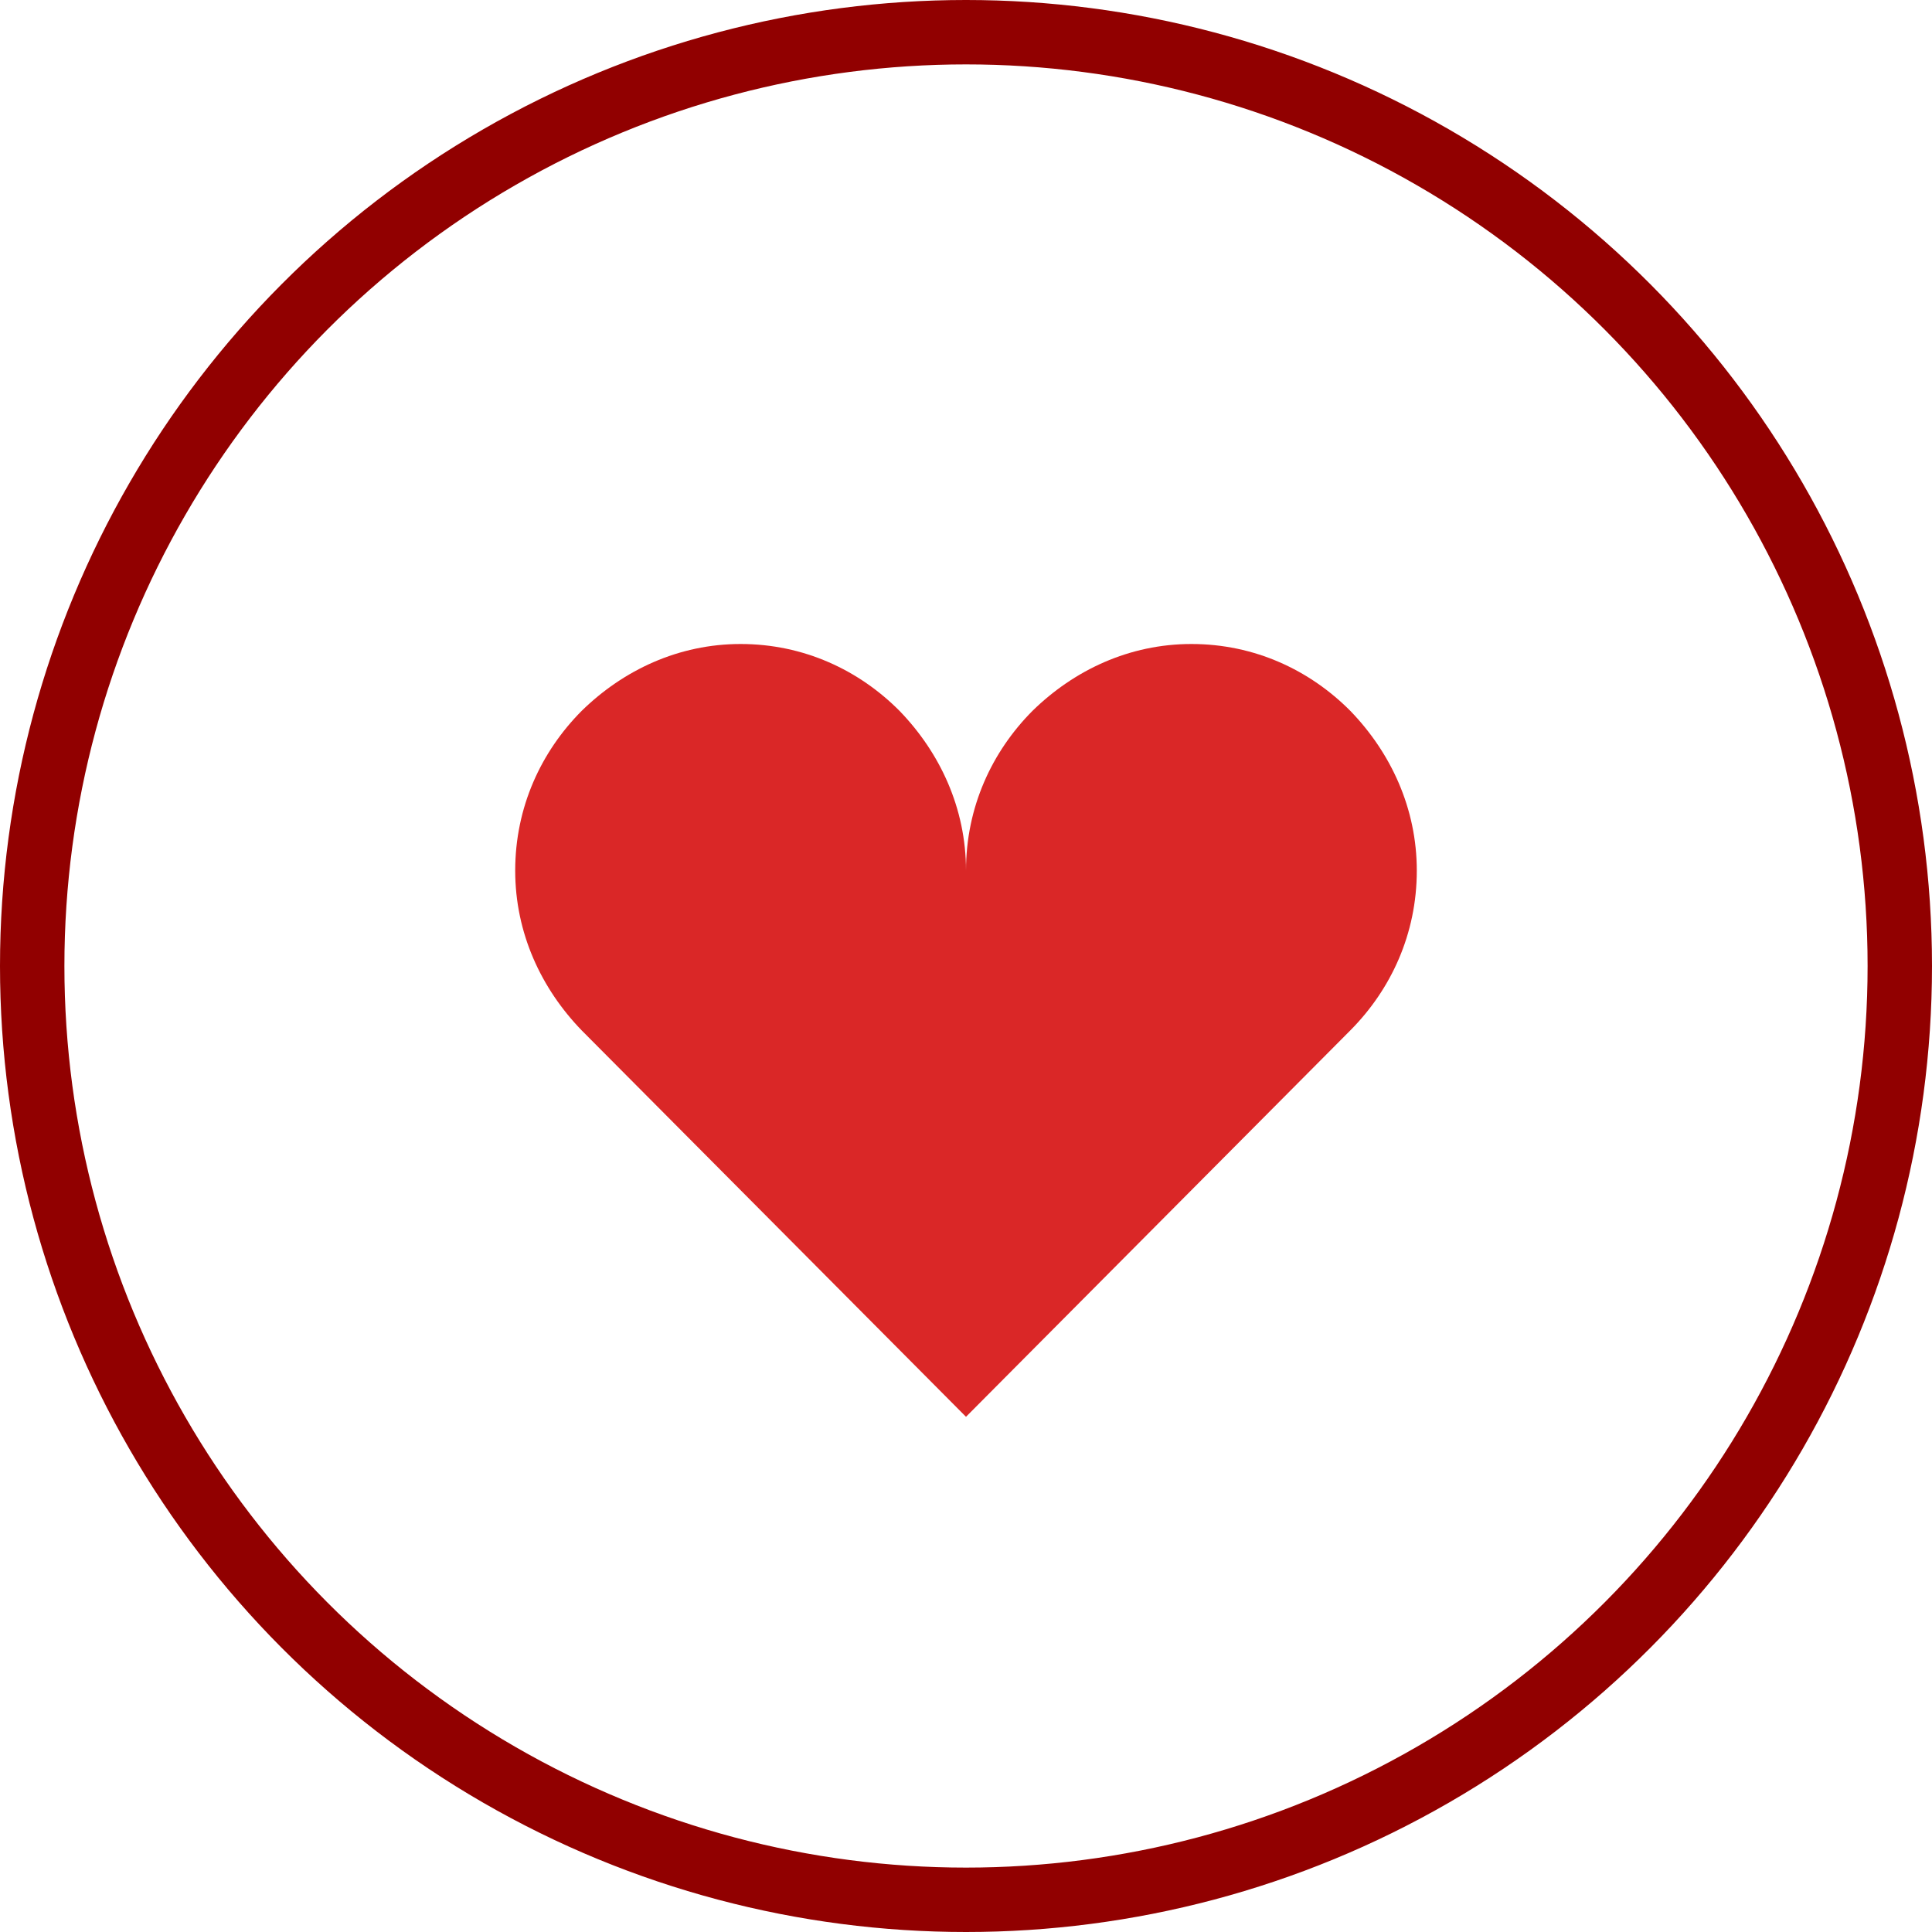 <svg width="60" height="60" viewBox="0 0 60 60" fill="none" xmlns="http://www.w3.org/2000/svg">
<g id="Group 797">
<circle id="Ellipse 39" cx="30" cy="30" r="29" stroke="#910000" stroke-width="2"/>
<path id="Vector" d="M23 20C21.075 20 19.36 20.809 18.065 22.076C16.805 23.343 16 25.067 16 27.038C16 28.974 16.805 30.698 18.065 32L30 44L41.935 32C43.195 30.733 44 29.009 44 27.038C44 25.103 43.195 23.378 41.935 22.076C40.675 20.809 38.96 20 37 20C35.075 20 33.36 20.809 32.065 22.076C30.805 23.343 30 25.067 30 27.038C30 25.103 29.195 23.378 27.935 22.076C26.675 20.809 24.96 20 23 20Z" fill="#DA2727"/>
</g>
</svg>
